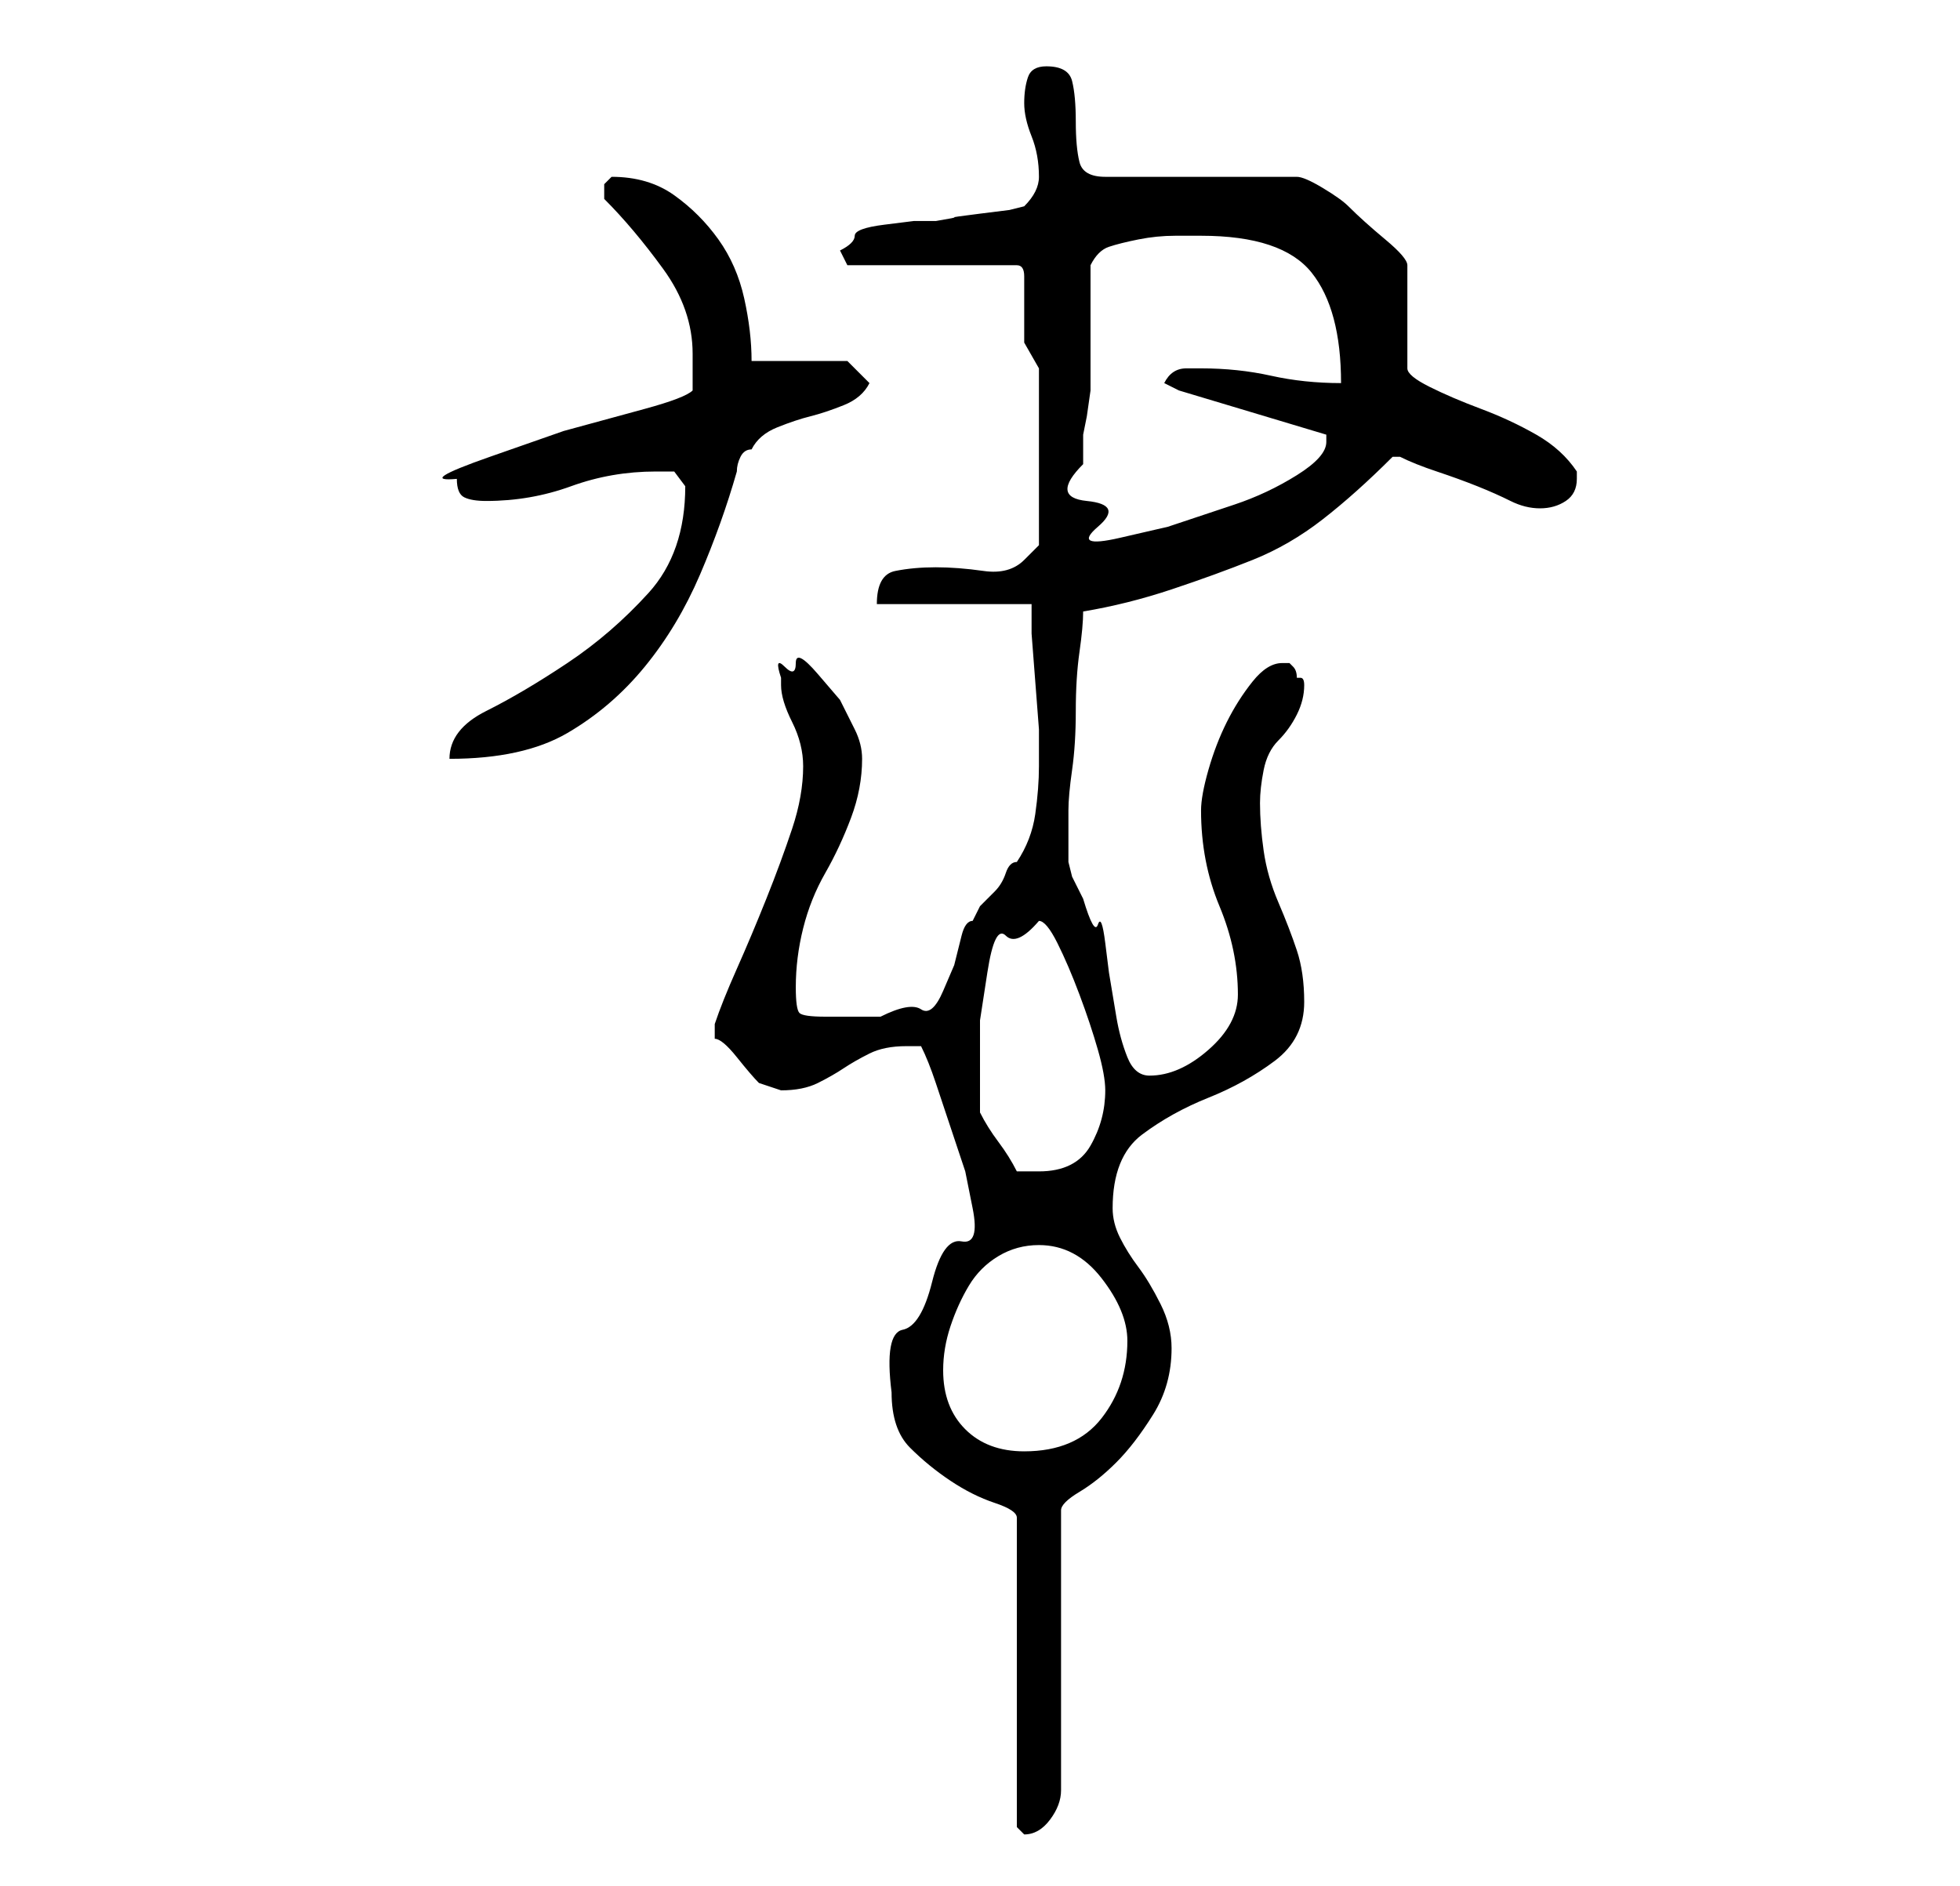 <?xml version="1.0" standalone="no"?>
<!DOCTYPE svg PUBLIC "-//W3C//DTD SVG 1.1//EN" "http://www.w3.org/Graphics/SVG/1.1/DTD/svg11.dtd" >
<svg xmlns="http://www.w3.org/2000/svg" xmlns:xlink="http://www.w3.org/1999/xlink" version="1.1" viewBox="-10 0 266 256">
   <path fill="currentColor"
d="M111 189q0 5 2.5 7.5t5.5 4.5t6 3t3 2v42l0.5 0.5l0.5 0.5q2 0 3.5 -2t1.5 -4v-38q0 -1 2.5 -2.5t5 -4t5 -6.5t2.5 -9q0 -3 -1.5 -6t-3 -5t-2.5 -4t-1 -4q0 -7 4 -10t9 -5t9 -5t4 -8q0 -4 -1 -7t-2.5 -6.5t-2 -7t-0.5 -6.5q0 -2 0.5 -4.5t2 -4t2.5 -3.5t1 -4
q0 -1 -0.5 -1h-0.5q0 -1 -0.5 -1.5l-0.5 -0.5h-1q-2 0 -4 2.5t-3.5 5.5t-2.5 6.5t-1 5.5q0 7 2.5 13t2.5 12q0 4 -4 7.5t-8 3.5q-2 0 -3 -2.5t-1.5 -5.5l-1 -6t-0.5 -4t-1 -2.5t-2 -3.5l-1.5 -3t-0.5 -2v-3v-4q0 -2 0.5 -5.5t0.5 -8t0.5 -8t0.5 -5.5q6 -1 12 -3t11 -4
t9.5 -5.5t9.5 -8.5v0h1q2 1 5 2t5.5 2t4.5 2t4 1t3.5 -1t1.5 -3v-0.5v-0.5q-2 -3 -5.5 -5t-7.5 -3.5t-7 -3t-3 -2.5v-14q0 -1 -3 -3.5t-5 -4.5q-1 -1 -3.5 -2.5t-3.5 -1.5h-26q-3 0 -3.5 -2t-0.5 -5.5t-0.5 -5.5t-3.5 -2q-2 0 -2.5 1.5t-0.5 3.5t1 4.5t1 5.5q0 1 -0.5 2
t-1.5 2l-2 0.5t-4 0.5t-3.5 0.5t-2.5 0.5h-3t-4 0.5t-4 1.5t-2 2l1 2h23q1 0 1 1.5v4.5v4.5t2 3.5v24l-2 2q-2 2 -5.5 1.5t-6.5 -0.5t-5.5 0.5t-2.5 4.5h21v4t0.5 6.5t0.5 6.5v5q0 3 -0.5 6.5t-2.5 6.5q-1 0 -1.5 1.5t-1.5 2.5l-2 2t-1 2q-1 0 -1.5 2l-1 4t-1.5 3.5t-3 2.5
t-5.5 1h-7.5q-3 0 -3.5 -0.5t-0.5 -3.5q0 -4 1 -8t3 -7.5t3.5 -7.5t1.5 -8q0 -2 -1 -4l-2 -4t-3 -3.5t-3 -1.5t-1.5 0.5t-0.5 1.5v0v1q0 2 1.5 5t1.5 6q0 4 -1.5 8.5t-3.5 9.5t-4 9.5t-3 7.5v1v0v1q1 0 3 2.5t3 3.5l1.5 0.5l1.5 0.5q3 0 5 -1t3.5 -2t3.5 -2t5 -1h1h1
q1 2 2 5l2 6l2 6t1 5t-1.5 4.5t-4 5.5t-4 6.5t-1.5 8.5zM118 186q0 -3 1 -6t2.5 -5.5t4 -4t5.5 -1.5q5 0 8.5 4.5t3.5 8.5q0 6 -3.5 10.5t-10.5 4.5q-5 0 -8 -3t-3 -8zM123 151v-3v-4v-5.5t1 -6.5t2.5 -5t4.5 -2q1 0 2.5 3t3 7t2.5 7.5t1 5.5q0 4 -2 7.5t-7 3.5h-1.5h-1.5
q-1 -2 -2.5 -4t-2.5 -4zM83 66q0 9 -5 14.5t-11 9.5t-11 6.5t-5 6.5q10 0 16 -3.5t10.5 -9t7.5 -12.5t5 -14q0 -1 0.5 -2t1.5 -1q1 -2 3.5 -3t4.5 -1.5t4.5 -1.5t3.5 -3l-3 -3h-13q0 -4 -1 -8.5t-3.5 -8t-6 -6t-8.5 -2.5l-0.5 0.5l-0.5 0.5v0.5v0.5v0v1q4 4 8 9.5t4 11.5v3
v2q-1 1 -6.5 2.5l-11 3t-10 3.5t-4.5 3q0 2 1 2.5t3 0.5q6 0 11.5 -2t11.5 -2h2.5t1.5 2zM137 59l0.5 -2.5t0.5 -3.5v-17q1 -2 2.5 -2.5t4 -1t5 -0.5h3.5q11 0 15 5t4 15q-5 0 -9.5 -1t-9.5 -1h-2q-2 0 -3 2l2 1l20 6v1q0 2 -4 4.5t-8.5 4l-9 3t-6.5 1.5t-3 -1.5t-1.5 -3.5
t-0.5 -5v-4z" />
</svg>

